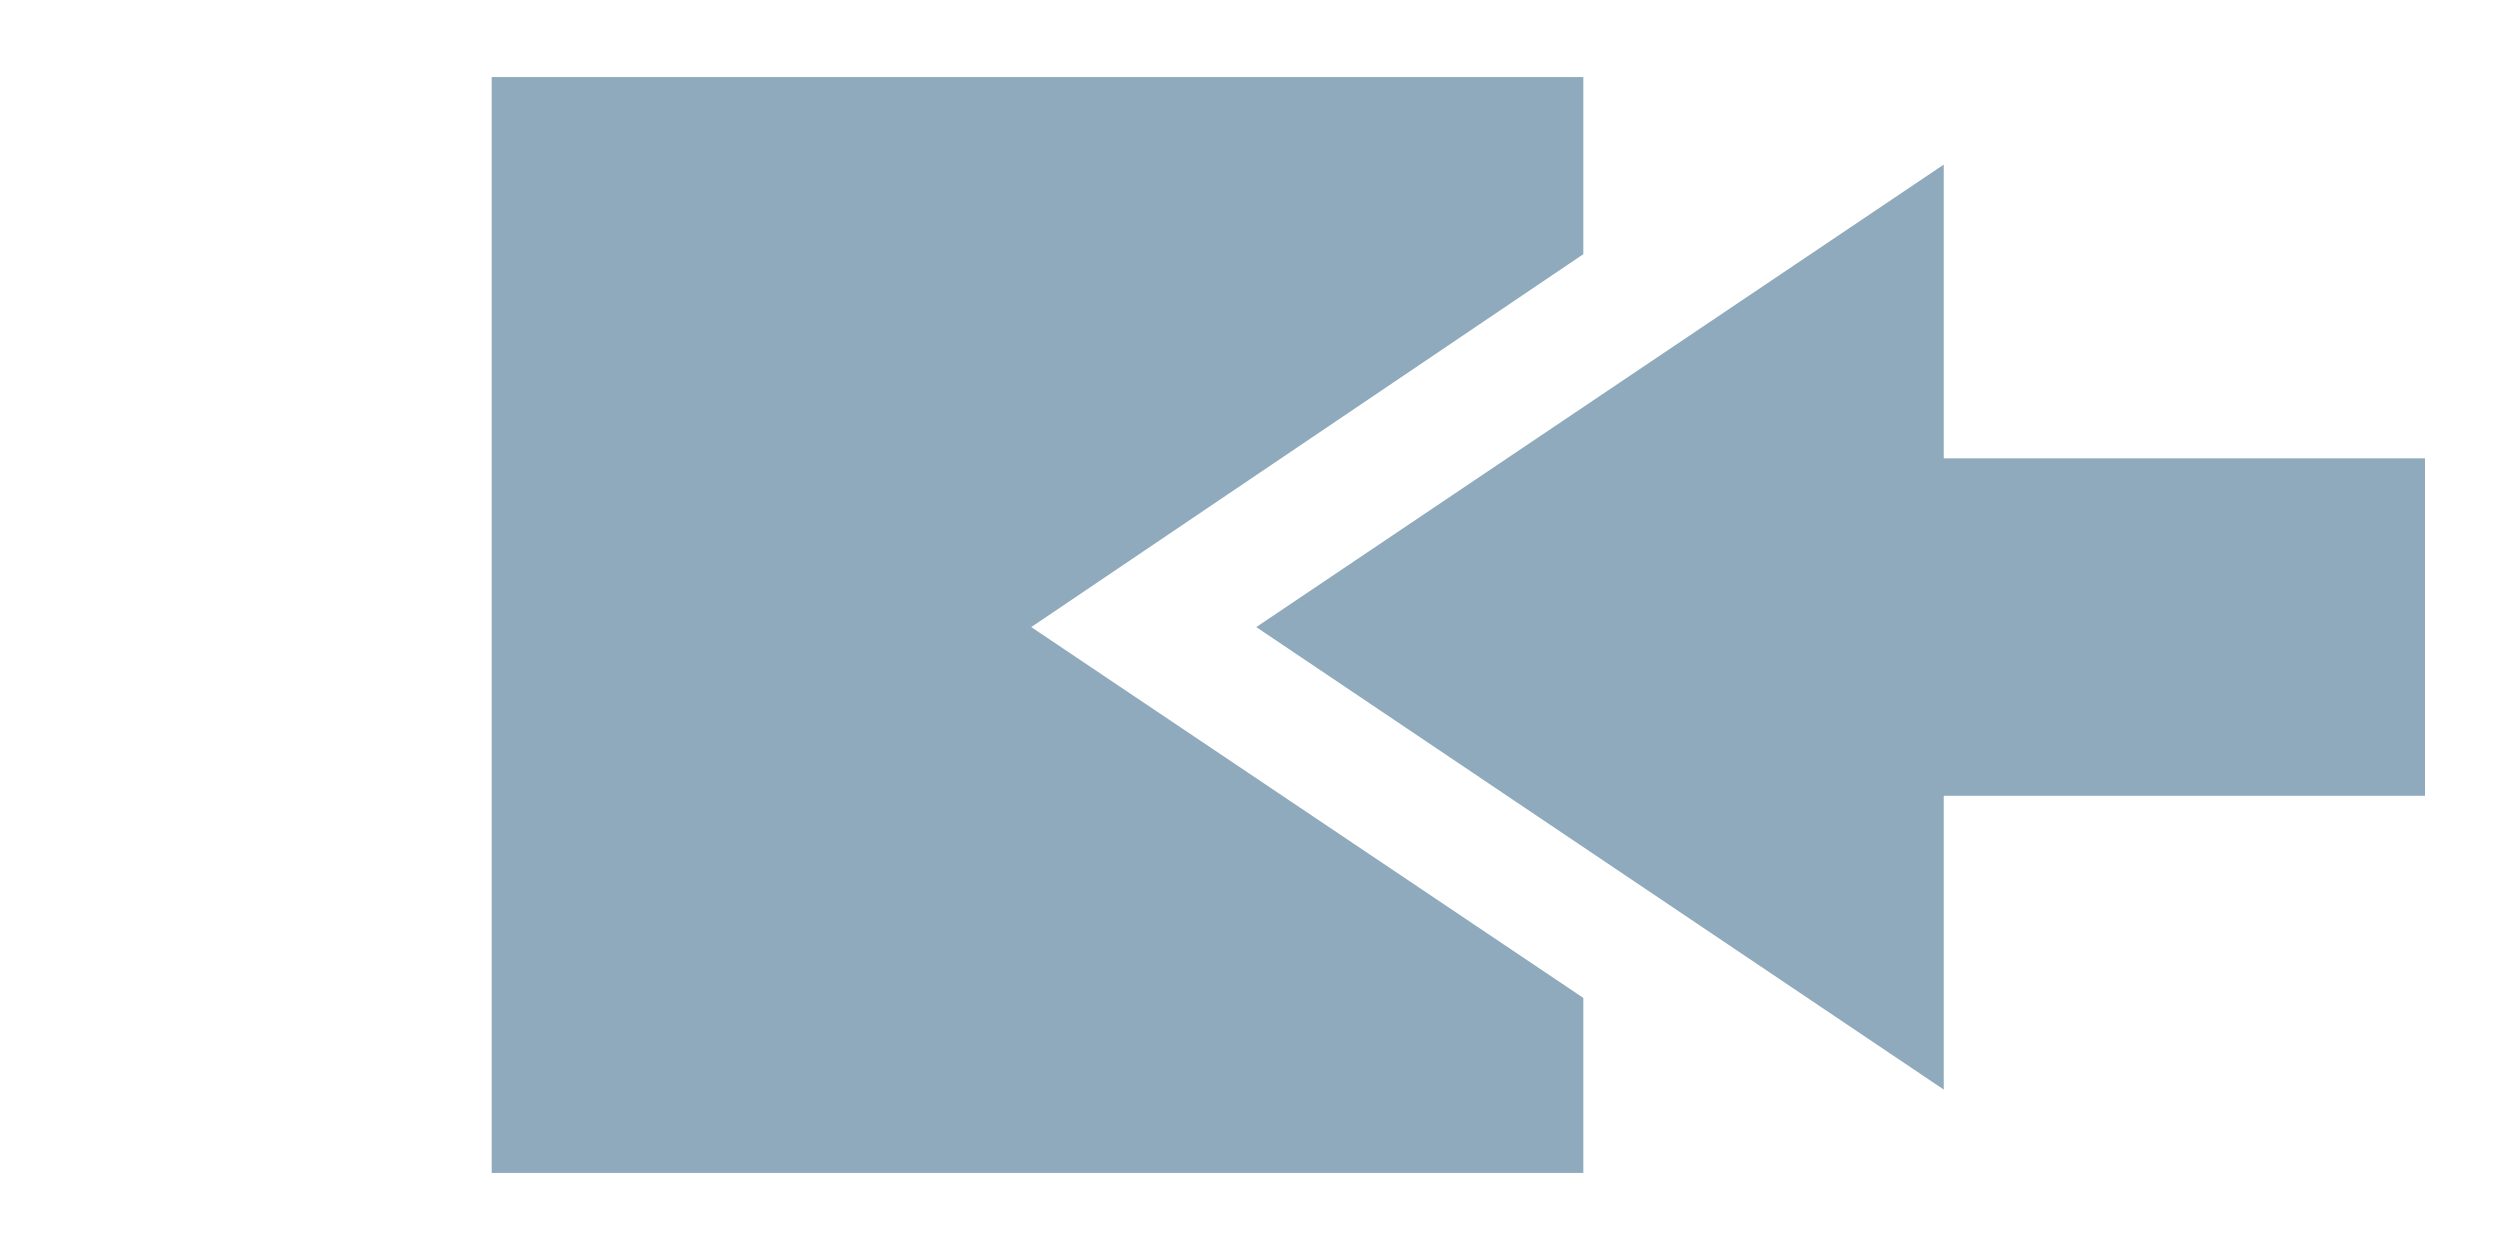 <?xml version="1.0" encoding="utf-8"?>
<!-- Generator: Adobe Illustrator 19.0.0, SVG Export Plug-In . SVG Version: 6.00 Build 0)  -->
<svg version="1.1" id="Layer_2_1_" xmlns="http://www.w3.org/2000/svg" xmlns:xlink="http://www.w3.org/1999/xlink" x="0px" y="0px"
	 viewBox="30 0 120 60" style="enable-background:new 30 0 120 60;" xml:space="preserve">
<style type="text/css">
	.st0{fill:#8FAABC;}
</style>
<g>
	<g>
		<polygon class="st0" points="90.3,30.1 123.3,7.9 123.3,22 146.4,22 146.4,38.2 123.3,38.2 123.3,52.3 		"/>
	</g>
	<polygon class="st0" points="79.5,30.1 106,12.2 106,3.7 53.6,3.7 53.6,56.3 106,56.3 106,47.9 	"/>
</g>
</svg>
